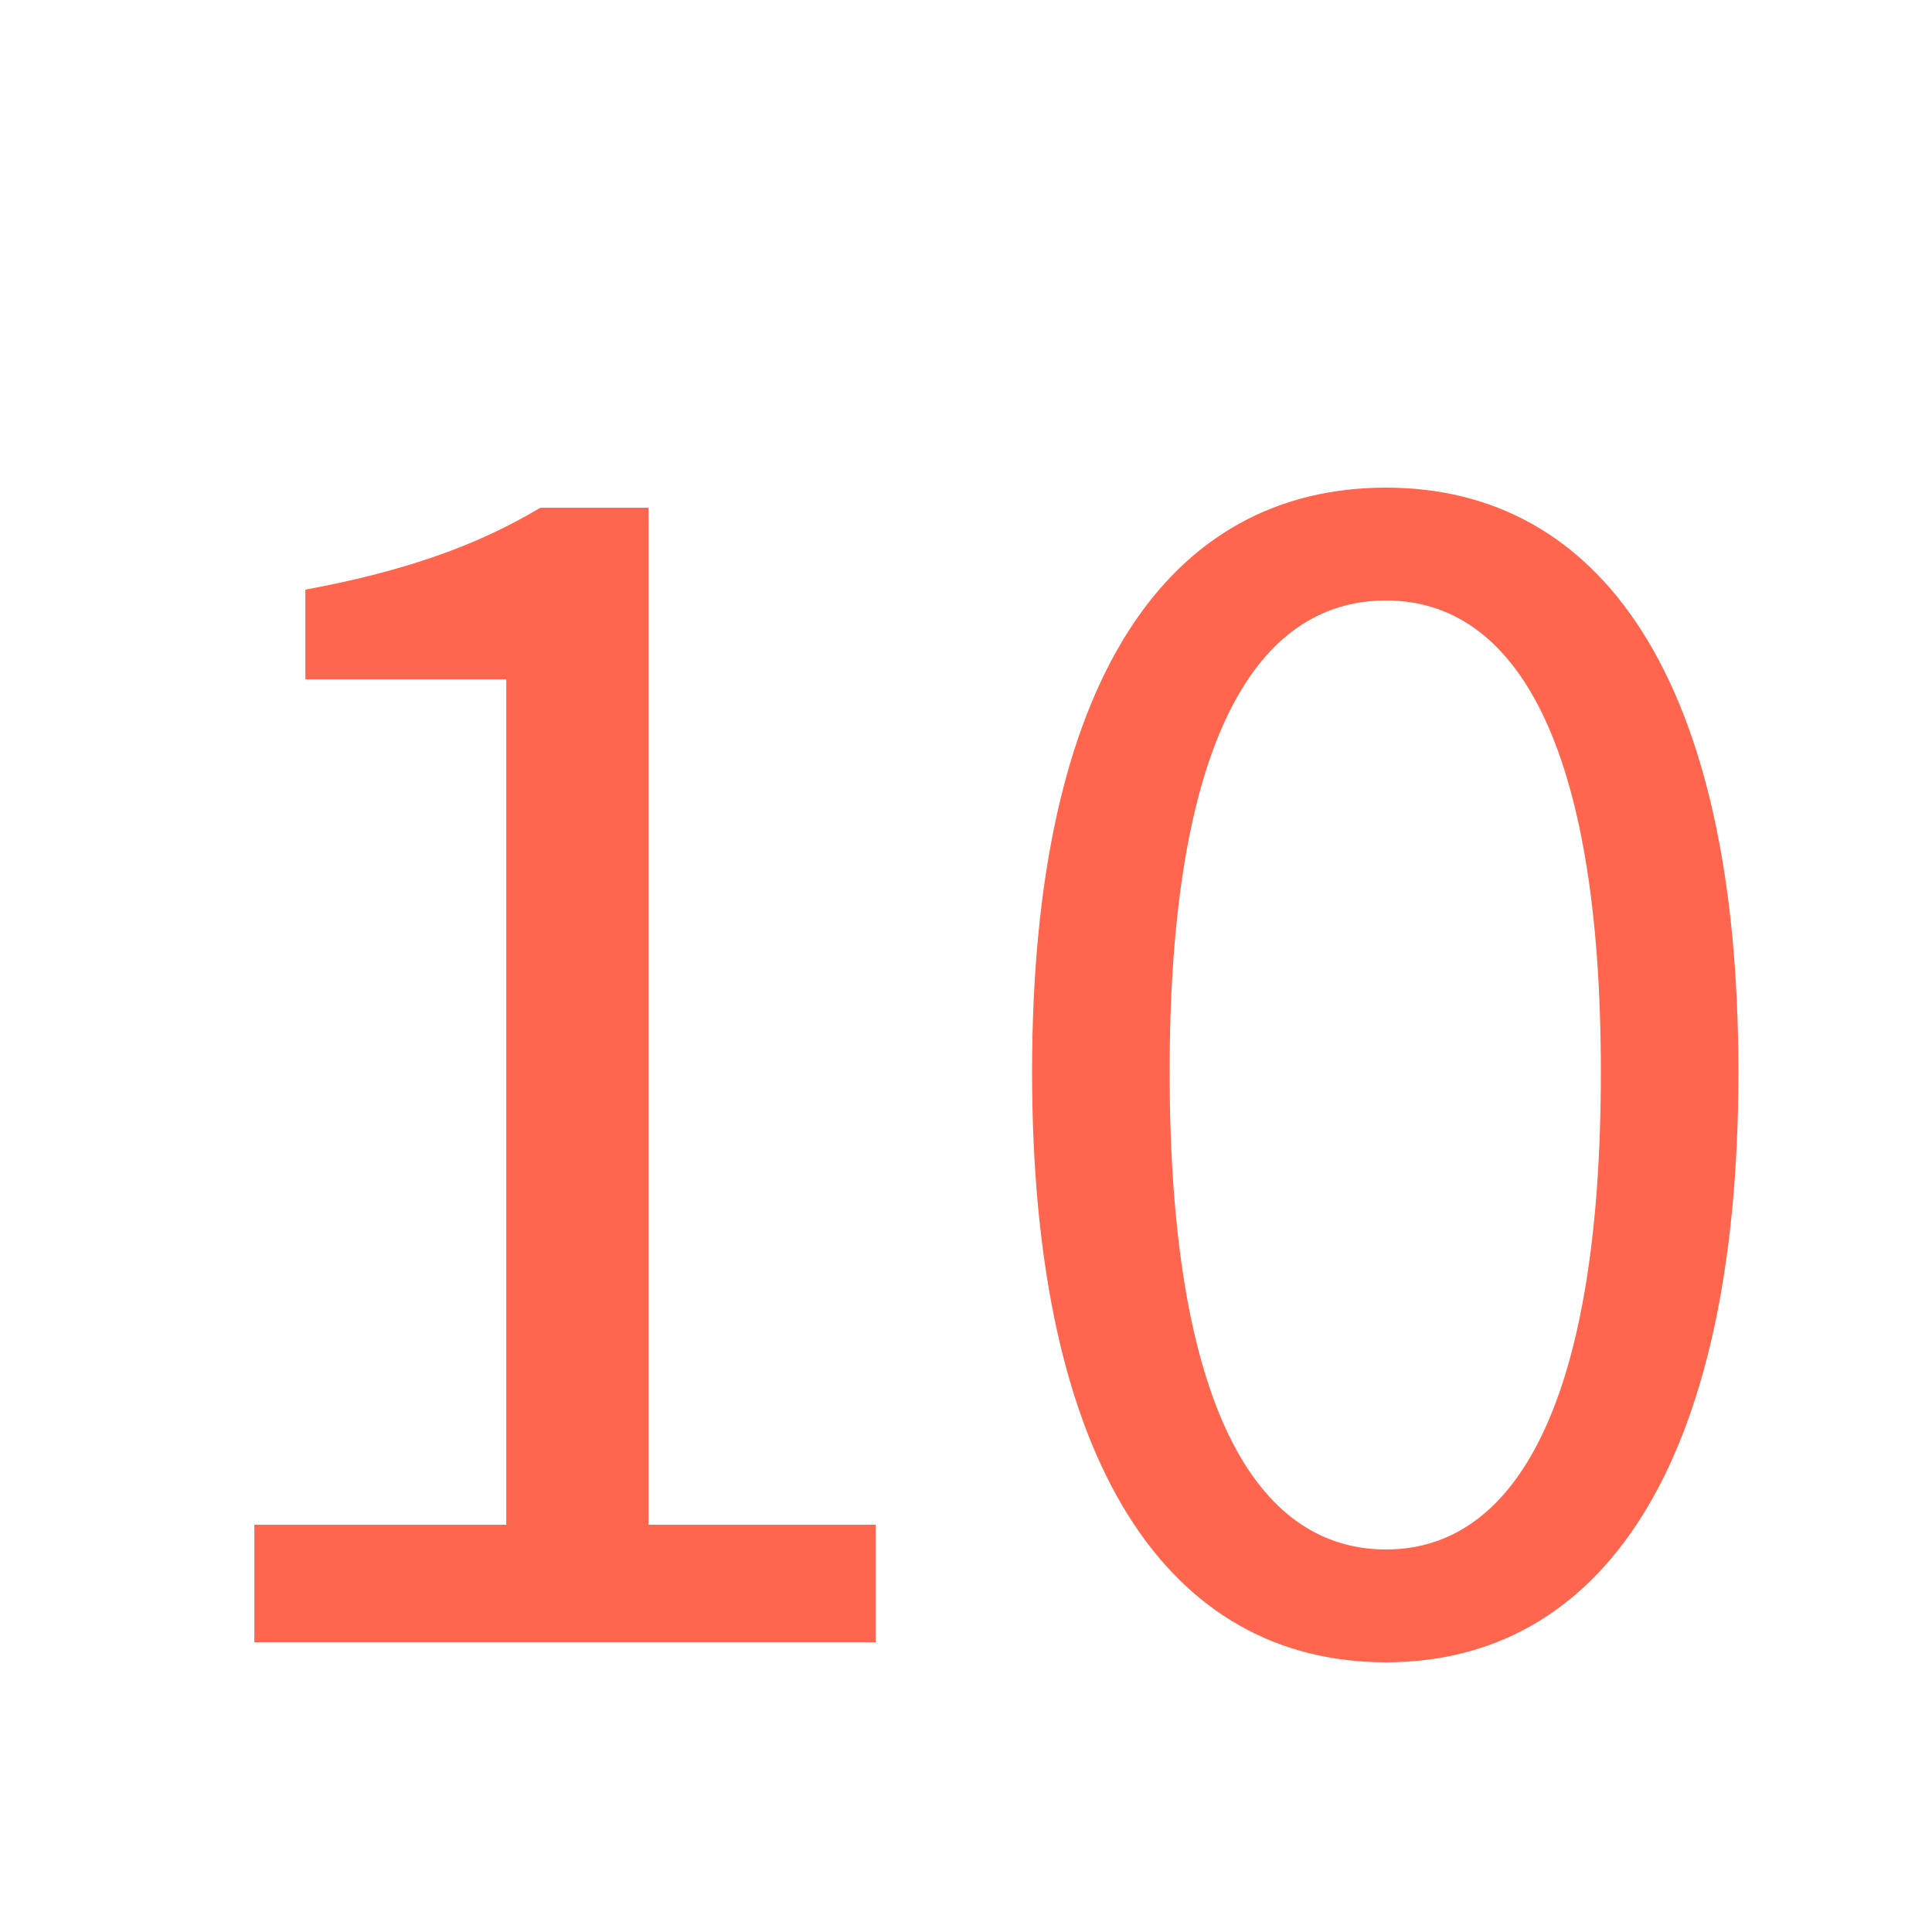 <?xml version="1.0" encoding="UTF-8"?>
<svg width="20px" height="20px" viewBox="0 0 20 20" version="1.1" xmlns="http://www.w3.org/2000/svg" xmlns:xlink="http://www.w3.org/1999/xlink">
    <title>333295DF-C2A8-CAA5-1F8F-1E2165B8DD7F</title>
    <defs>
        <rect id="path-1" x="0" y="0" width="20" height="20"></rect>
    </defs>
    <g id="💎-Components" stroke="none" stroke-width="1" fill="none" fill-rule="evenodd">
        <g id="Icons/Grid" transform="translate(-1266, -1205)">
            <g id="20dp" transform="translate(62, 941)">
                <g id="Black" transform="translate(954, 0)">
                    <g id="Icon-/-20-/-Black" transform="translate(34, 41)">
                        <g id="icons-/-20-/-ic_textsize_10" transform="translate(216, 223)">
                            <mask id="mask-2" fill="white">
                                <use xlink:href="#path-1"></use>
                            </mask>
                            <g id="Property-1=20,-Property-2=ic_textsize_10_primary-(Background/Mask)"></g>
                            <path d="M9.065,17 L9.065,15.784 L6.713,15.784 L6.713,5.256 L5.593,5.256 C4.953,5.64 4.201,5.912 3.161,6.104 L3.161,7.032 L5.241,7.032 L5.241,15.784 L2.633,15.784 L2.633,17 L9.065,17 Z M17.996,11.096 C17.996,7.032 16.572,5.048 14.348,5.048 C12.108,5.048 10.684,7.016 10.684,11.096 C10.684,15.176 12.108,17.208 14.348,17.208 C16.572,17.208 17.996,15.176 17.996,11.096 Z M12.108,11.096 C12.108,7.672 13.004,6.216 14.348,6.216 C15.676,6.216 16.572,7.672 16.572,11.096 C16.572,14.552 15.676,16.04 14.348,16.04 C13.004,16.04 12.108,14.552 12.108,11.096 Z" id="10" fill="#FF664D" mask="url(#mask-2)"></path>
                        </g>
                    </g>
                </g>
            </g>
        </g>
    </g>
</svg>